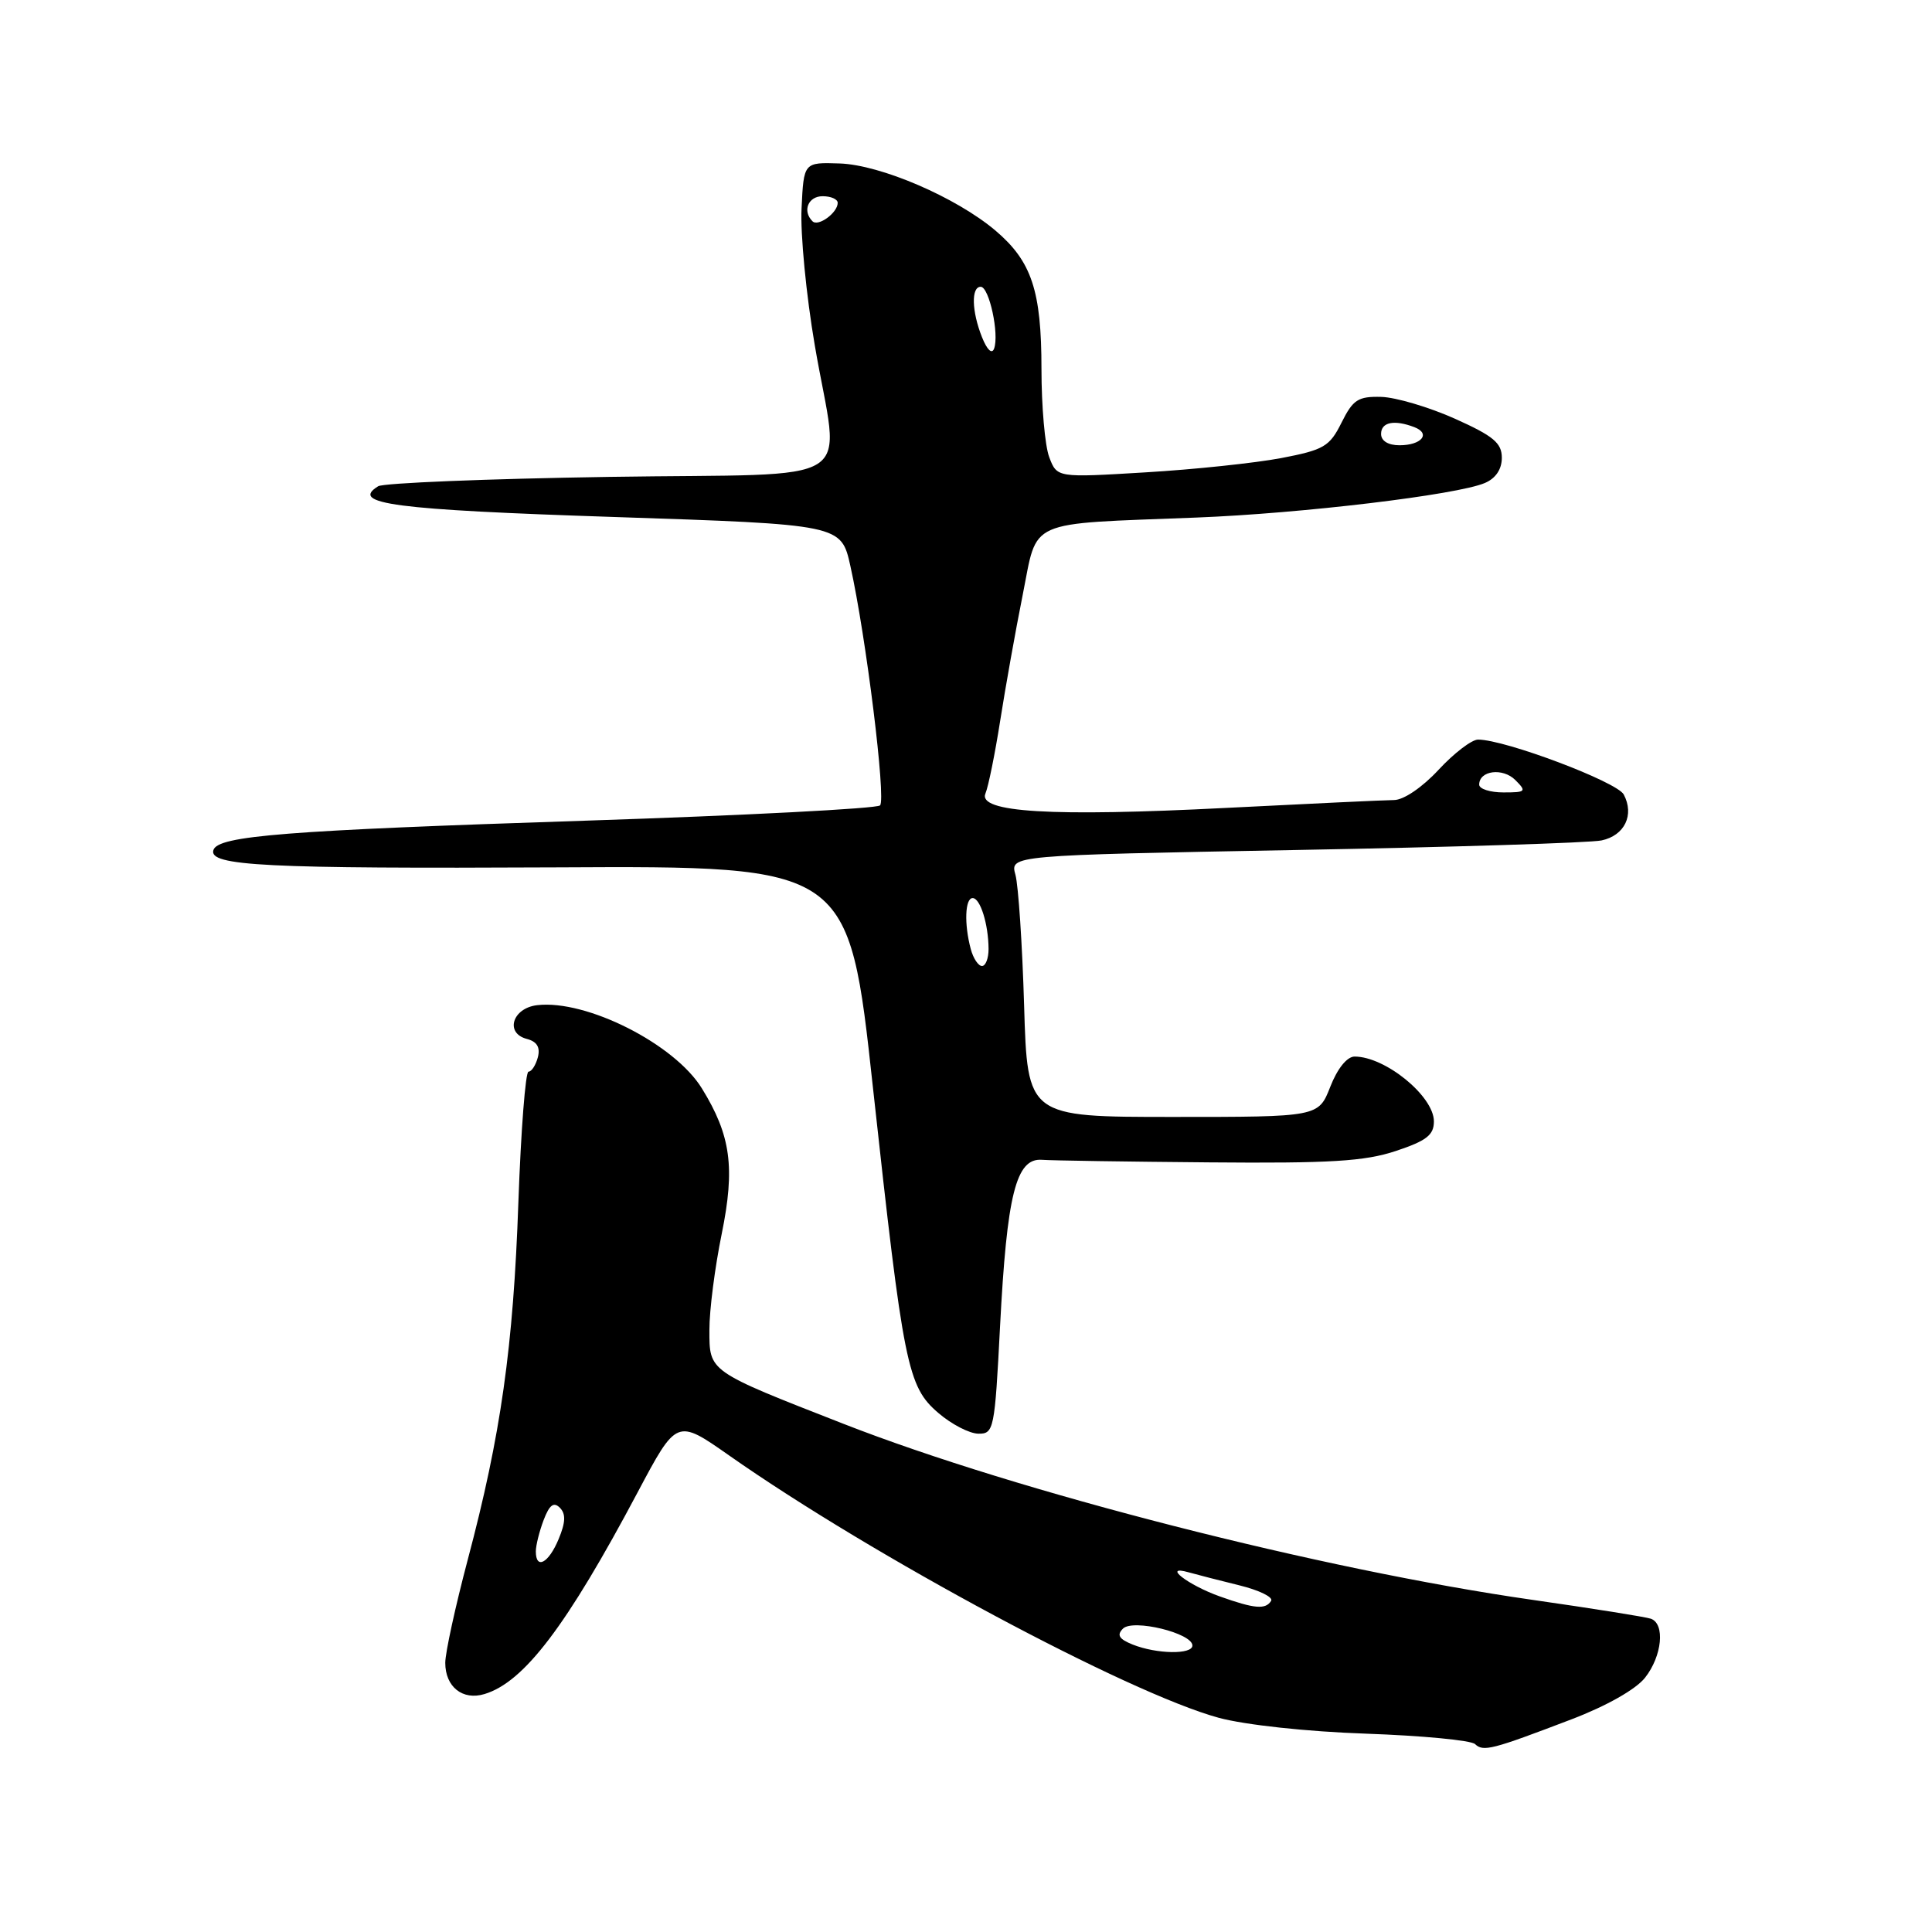 <?xml version="1.0" encoding="UTF-8" standalone="no"?>
<!DOCTYPE svg PUBLIC "-//W3C//DTD SVG 1.1//EN" "http://www.w3.org/Graphics/SVG/1.1/DTD/svg11.dtd" >
<svg xmlns="http://www.w3.org/2000/svg" xmlns:xlink="http://www.w3.org/1999/xlink" version="1.1" viewBox="0 0 256 256">
 <g >
 <path fill="currentColor"
d=" M 208.23 227.82 C 212.87 226.05 216.76 223.85 217.98 222.30 C 220.24 219.43 220.66 215.17 218.75 214.49 C 218.06 214.25 210.97 213.12 203.00 211.98 C 175.13 207.99 134.86 197.70 111.73 188.65 C 93.77 181.63 94.00 181.79 94.00 176.22 C 93.99 173.63 94.73 167.90 95.63 163.50 C 97.42 154.71 96.85 150.46 93.01 144.23 C 89.40 138.34 77.71 132.43 71.18 133.19 C 67.90 133.57 66.87 136.89 69.80 137.66 C 71.15 138.01 71.61 138.77 71.27 140.09 C 70.99 141.14 70.44 142.00 70.03 142.00 C 69.63 142.00 69.03 149.76 68.69 159.25 C 68.02 178.49 66.37 190.14 61.97 206.70 C 60.34 212.86 59.00 218.99 59.00 220.33 C 59.00 223.52 61.30 225.35 64.20 224.47 C 69.44 222.89 75.07 215.48 84.49 197.74 C 89.67 187.99 89.67 187.99 96.59 192.84 C 115.71 206.26 149.47 224.34 161.50 227.62 C 164.99 228.56 173.15 229.45 181.00 229.72 C 188.43 229.98 194.93 230.60 195.45 231.10 C 196.55 232.14 197.65 231.86 208.23 227.82 Z  M 132.51 175.79 C 133.42 158.24 134.63 153.43 138.06 153.68 C 139.40 153.78 149.37 153.93 160.21 154.02 C 176.29 154.16 180.84 153.88 184.96 152.51 C 189.02 151.16 190.00 150.40 190.00 148.59 C 190.00 145.26 183.57 140.00 179.49 140.00 C 178.49 140.00 177.21 141.59 176.27 144.00 C 174.70 148.00 174.70 148.00 155.42 148.00 C 136.14 148.00 136.14 148.00 135.70 133.25 C 135.46 125.14 134.94 117.34 134.55 115.91 C 133.83 113.33 133.83 113.33 171.66 112.63 C 192.47 112.25 210.72 111.68 212.22 111.36 C 215.28 110.71 216.59 107.97 215.15 105.27 C 214.24 103.59 199.43 98.00 195.85 98.00 C 195.01 98.00 192.66 99.80 190.62 102.00 C 188.47 104.32 185.99 106.01 184.71 106.01 C 183.49 106.02 173.50 106.49 162.50 107.05 C 139.27 108.24 129.50 107.65 130.58 105.13 C 130.96 104.23 131.84 99.90 132.53 95.50 C 133.22 91.10 134.56 83.58 135.52 78.79 C 137.54 68.68 135.74 69.47 158.50 68.58 C 172.47 68.04 193.08 65.57 196.75 64.00 C 198.19 63.39 199.00 62.18 199.00 60.66 C 199.00 58.70 197.89 57.77 192.78 55.48 C 189.36 53.95 184.97 52.65 183.03 52.59 C 179.95 52.51 179.28 52.95 177.76 56.00 C 176.18 59.17 175.44 59.61 169.76 60.70 C 166.32 61.35 158.23 62.21 151.78 62.59 C 140.06 63.30 140.06 63.30 139.03 60.58 C 138.46 59.09 138.00 53.83 138.00 48.90 C 138.00 38.51 136.70 34.62 131.89 30.54 C 126.69 26.15 116.71 21.85 111.27 21.66 C 106.50 21.50 106.50 21.50 106.21 27.63 C 106.04 31.00 106.83 39.15 107.96 45.74 C 111.23 64.93 114.78 62.66 80.69 63.19 C 64.57 63.44 50.81 64.00 50.11 64.43 C 46.32 66.77 52.18 67.54 81.27 68.50 C 111.46 69.50 111.46 69.50 112.68 75.00 C 114.75 84.29 117.43 105.91 116.61 106.72 C 116.19 107.14 98.67 108.05 77.67 108.74 C 37.84 110.04 28.90 110.74 28.28 112.63 C 27.59 114.74 35.10 115.12 73.81 114.93 C 112.47 114.73 112.47 114.73 115.67 144.12 C 119.71 181.06 120.24 183.71 124.33 187.22 C 126.07 188.72 128.46 189.96 129.64 189.97 C 131.69 190.00 131.81 189.42 132.51 175.79 Z  M 150.08 217.91 C 148.27 217.18 147.95 216.65 148.80 215.80 C 150.12 214.48 158.00 216.40 158.00 218.04 C 158.00 219.26 153.26 219.18 150.08 217.91 Z  M 161.62 211.53 C 157.41 210.03 153.91 207.32 157.50 208.34 C 158.60 208.65 161.63 209.43 164.24 210.07 C 166.84 210.71 168.73 211.63 168.43 212.12 C 167.70 213.30 166.24 213.18 161.62 211.53 Z  M 71.00 205.57 C 71.00 204.78 71.47 202.90 72.04 201.40 C 72.80 199.41 73.37 198.97 74.18 199.78 C 74.99 200.59 74.95 201.71 74.02 203.94 C 72.70 207.13 71.00 208.04 71.00 205.57 Z  M 128.63 125.75 C 127.74 122.44 127.87 119.00 128.88 119.00 C 129.89 119.00 130.97 122.44 130.99 125.75 C 130.99 126.99 130.60 128.00 130.12 128.00 C 129.63 128.00 128.96 126.99 128.63 125.75 Z  M 196.00 103.97 C 196.00 102.09 199.13 101.70 200.79 103.36 C 202.31 104.88 202.19 105.00 199.21 105.00 C 197.45 105.00 196.00 104.54 196.00 103.97 Z  M 183.00 57.50 C 183.00 55.93 184.74 55.58 187.41 56.60 C 189.63 57.46 188.36 59.00 185.44 59.00 C 183.94 59.00 183.00 58.42 183.00 57.50 Z  M 130.12 44.68 C 128.75 41.24 128.67 38.00 129.95 38.00 C 131.07 38.00 132.43 44.29 131.72 46.20 C 131.43 46.97 130.79 46.36 130.12 44.68 Z  M 107.66 29.32 C 106.29 27.96 107.08 26.00 109.00 26.00 C 110.10 26.00 111.00 26.39 111.00 26.88 C 111.00 28.19 108.42 30.08 107.66 29.32 Z "/>
</g>
</svg>